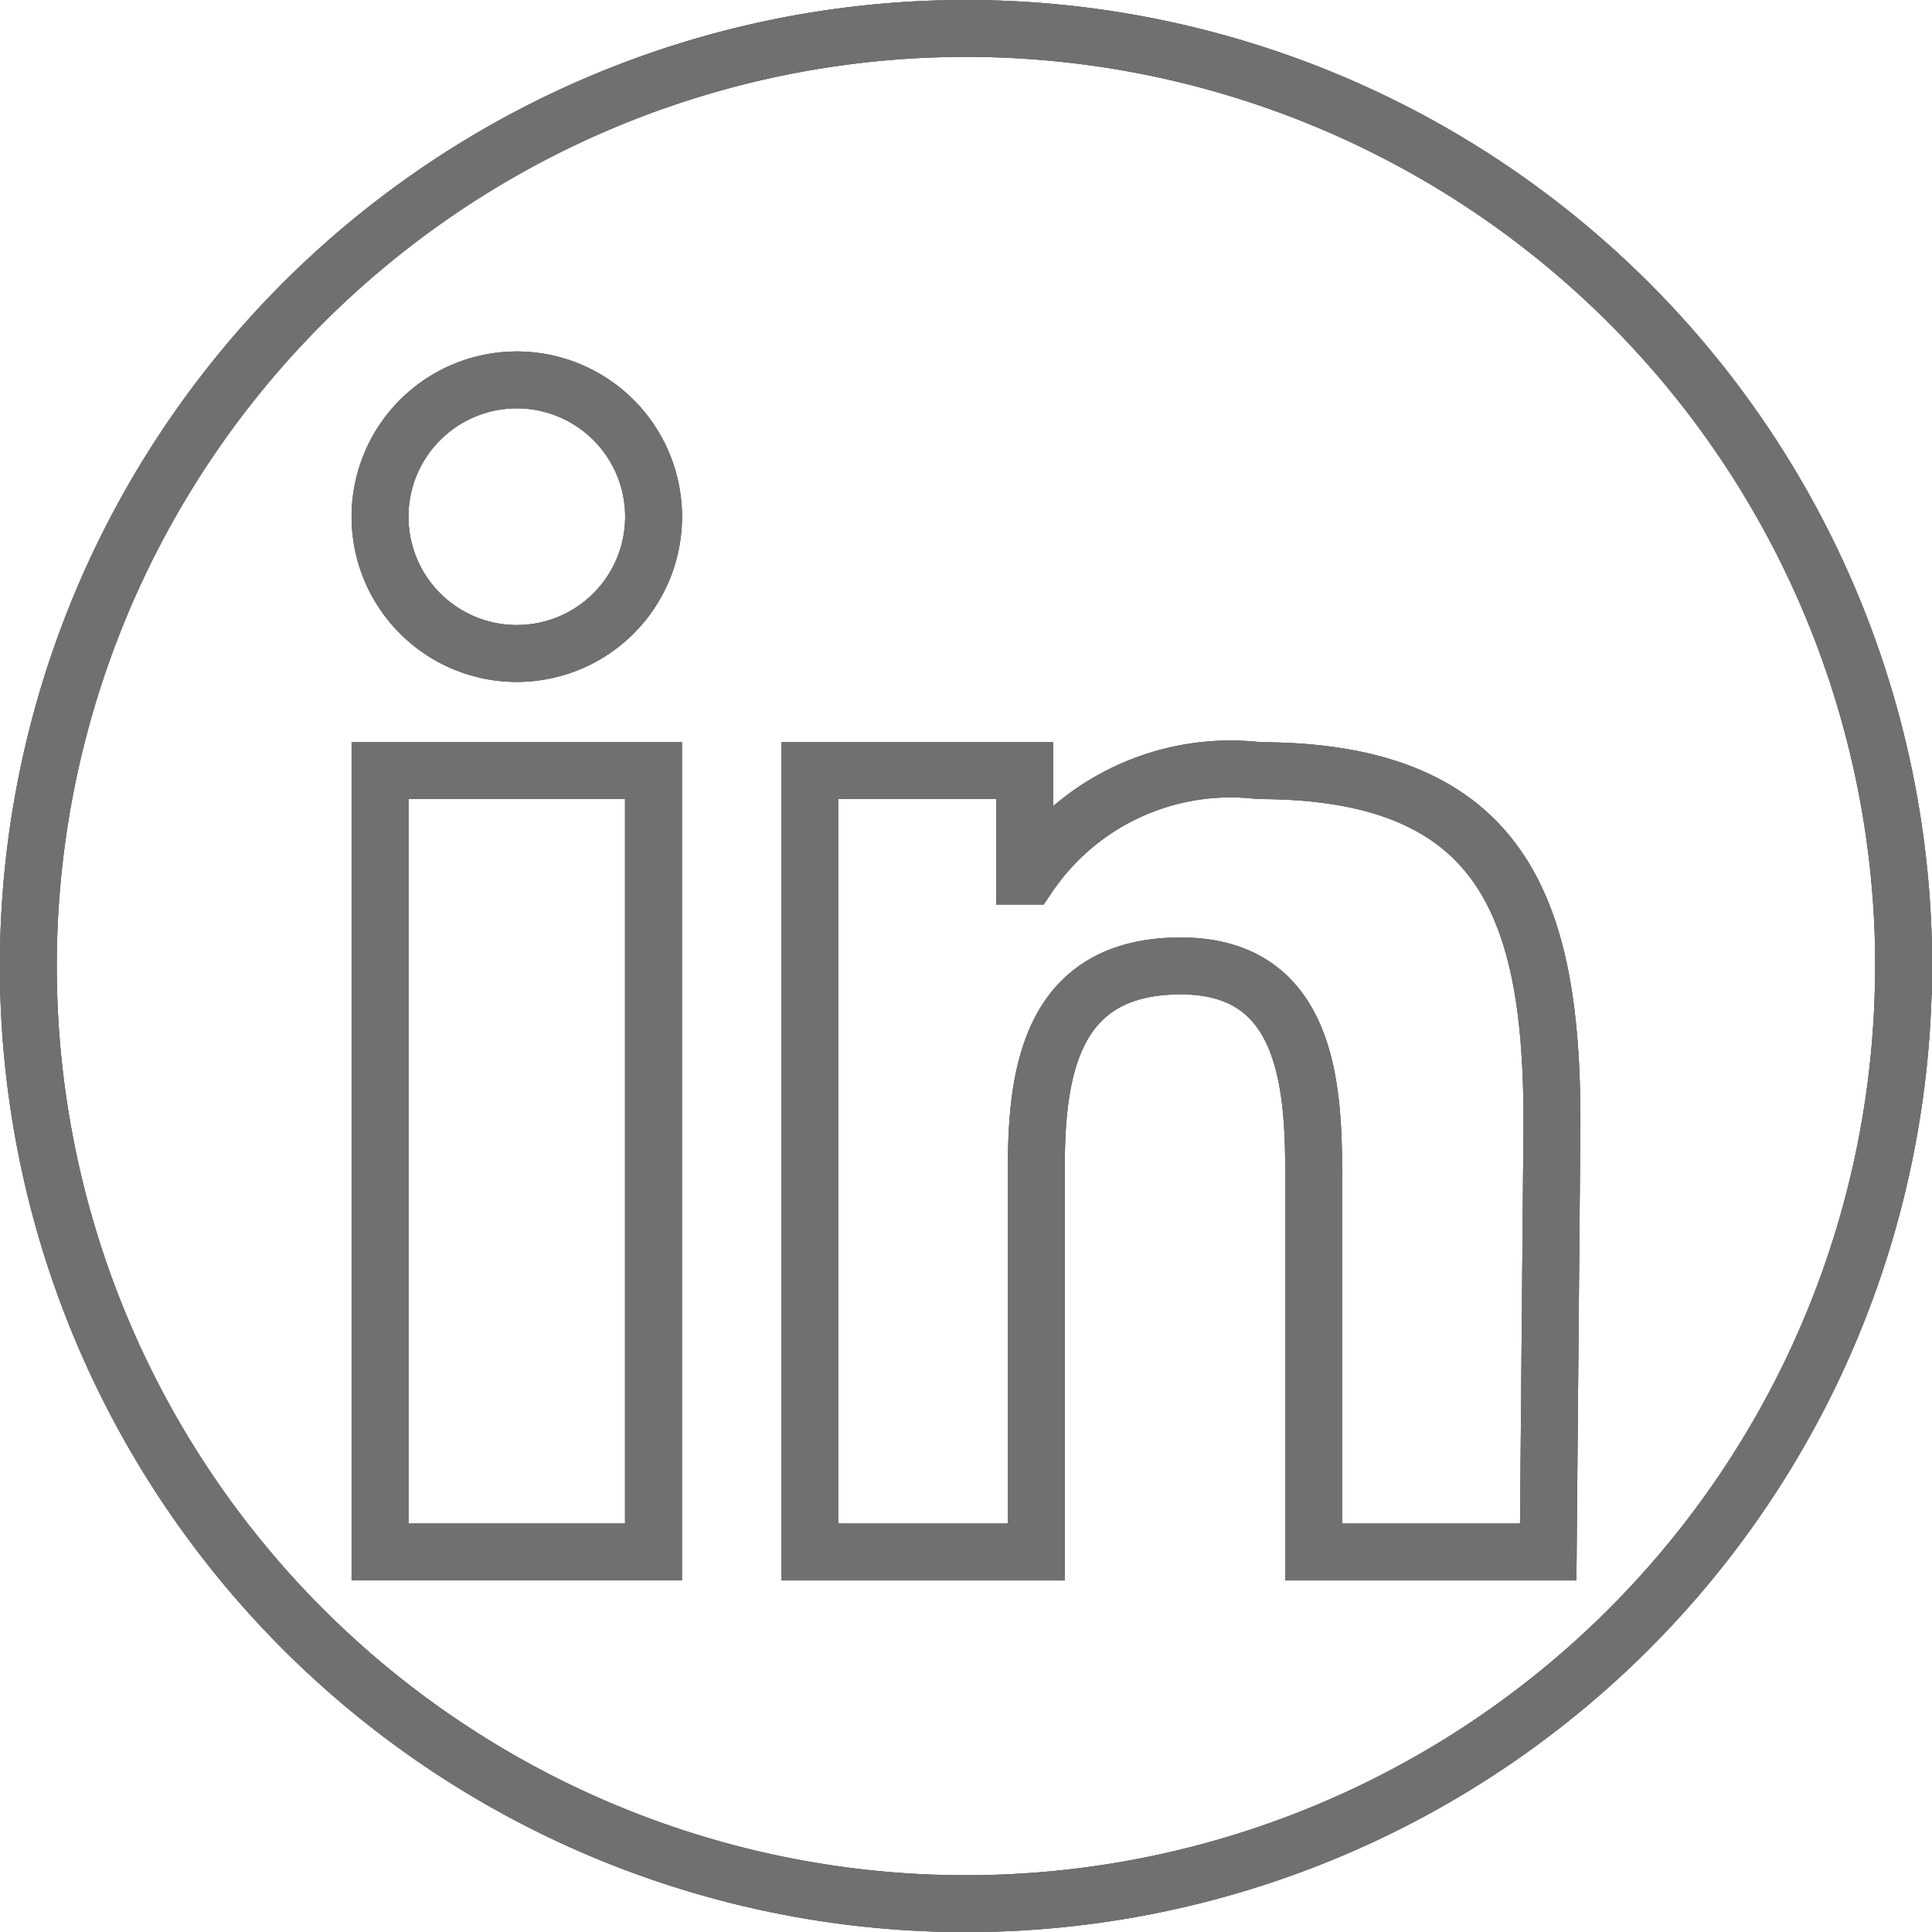 <svg xmlns="http://www.w3.org/2000/svg" width="17.529" height="17.529" viewBox="0 0 17.529 17.529"><g transform="translate(0.258 0.258)"><g transform="translate(0 0)"><path d="M17.013,8.507A8.507,8.507,0,1,1,8.507,0a8.507,8.507,0,0,1,8.507,8.507Z" transform="translate(0 0)" fill="none" stroke="#707070" stroke-width="0.516"/><g transform="translate(3.19 3.19)"><rect width="2.481" height="7.089" transform="translate(0 3.544)" fill="none" stroke="#707070" stroke-width="0.516"/><path d="M10.241,11.481A1.241,1.241,0,1,0,9,10.241,1.241,1.241,0,0,0,10.241,11.481Z" transform="translate(-9 -9)" fill="none" stroke="#707070" stroke-width="0.516"/><path d="M26.734,22.19c0-1.914-.425-3.19-2.658-3.19a2.213,2.213,0,0,0-2.091.957h-.035V19H20v7.089h2.056V22.58c0-.922.177-1.808,1.311-1.808s1.205,1.063,1.205,1.879v3.438H26.7Z" transform="translate(-16.101 -15.456)" fill="none" stroke="#707070" stroke-width="0.516"/></g><path d="M17.013,8.507A8.507,8.507,0,1,1,8.507,0a8.507,8.507,0,0,1,8.507,8.507Z" transform="translate(0 0)" fill="none" stroke="#707070" stroke-width="0.516"/><g transform="translate(3.19 3.19)"><rect width="2.481" height="7.089" transform="translate(0 3.544)" fill="none" stroke="#707070" stroke-width="0.516"/><path d="M10.241,11.481A1.241,1.241,0,1,0,9,10.241,1.241,1.241,0,0,0,10.241,11.481Z" transform="translate(-9 -9)" fill="none" stroke="#707070" stroke-width="0.516"/><path d="M26.734,22.19c0-1.914-.425-3.19-2.658-3.19a2.213,2.213,0,0,0-2.091.957h-.035V19H20v7.089h2.056V22.58c0-.922.177-1.808,1.311-1.808s1.205,1.063,1.205,1.879v3.438H26.7Z" transform="translate(-16.101 -15.456)" fill="none" stroke="#707070" stroke-width="0.516"/></g><path d="M17.013,8.507A8.507,8.507,0,1,1,8.507,0a8.507,8.507,0,0,1,8.507,8.507Z" transform="translate(0 0)" fill="none" stroke="#707070" stroke-width="0.516"/><g transform="translate(3.19 3.19)"><rect width="2.481" height="7.089" transform="translate(0 3.544)" fill="none" stroke="#707070" stroke-width="0.516"/><path d="M10.241,11.481A1.241,1.241,0,1,0,9,10.241,1.241,1.241,0,0,0,10.241,11.481Z" transform="translate(-9 -9)" fill="none" stroke="#707070" stroke-width="0.516"/><path d="M26.734,22.19c0-1.914-.425-3.19-2.658-3.19a2.213,2.213,0,0,0-2.091.957h-.035V19H20v7.089h2.056V22.58c0-.922.177-1.808,1.311-1.808s1.205,1.063,1.205,1.879v3.438H26.7Z" transform="translate(-16.101 -15.456)" fill="none" stroke="#707070" stroke-width="0.516"/></g></g></g></svg>
